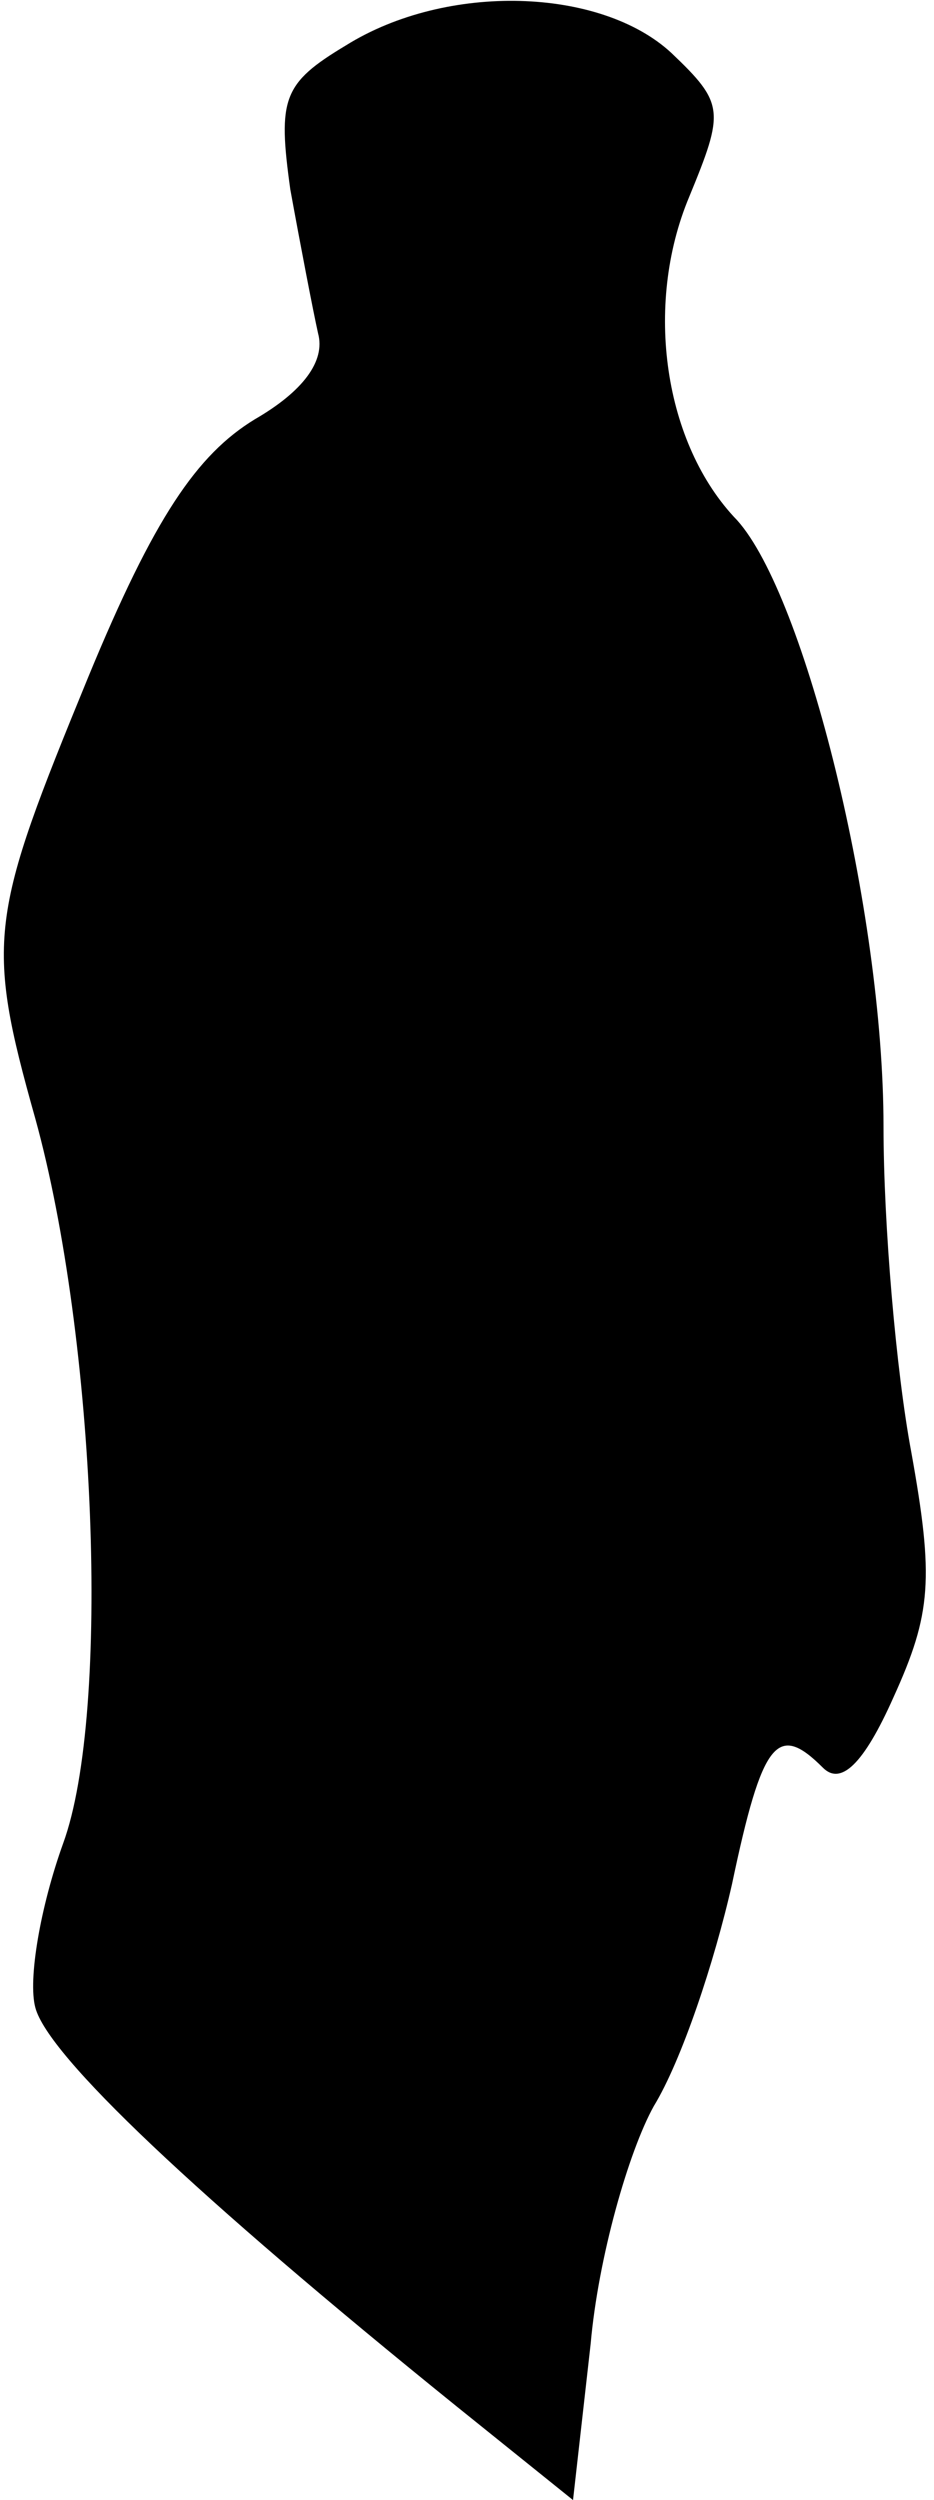<?xml version="1.0" standalone="no"?>
<!DOCTYPE svg PUBLIC "-//W3C//DTD SVG 20010904//EN"
 "http://www.w3.org/TR/2001/REC-SVG-20010904/DTD/svg10.dtd">
<svg version="1.0" xmlns="http://www.w3.org/2000/svg"
 width="37pt" height="99pt" viewBox="0 0 37 99"
 preserveAspectRatio="xMidYMid meet">
<g transform="translate(0,99) scale(0.1,-0.1)"
fill="#000000" stroke="none">
<path fill="#000000" stroke="none" d="M137 972 c-25 -15 -27 -21 -22 -57 4
-22 9 -48 11 -57 3 -11 -6 -23 -25 -34 -23 -14 -40 -39 -66 -102 -39 -95 -41
-104 -21 -175 24 -87 30 -235 11 -287 -9 -25 -14 -54 -11 -65 5 -19 63 -74
167 -158 l46 -37 7 62 c3 34 15 76 25 94 11 18 24 57 31 88 12 57 18 64 36 46
7 -7 16 1 28 28 15 33 16 47 7 97 -6 32 -11 90 -11 129 0 85 -31 210 -58 240
-29 30 -37 85 -19 128 14 34 14 37 -7 57 -28 26 -89 28 -129 3z"/>
</g>
</svg>
